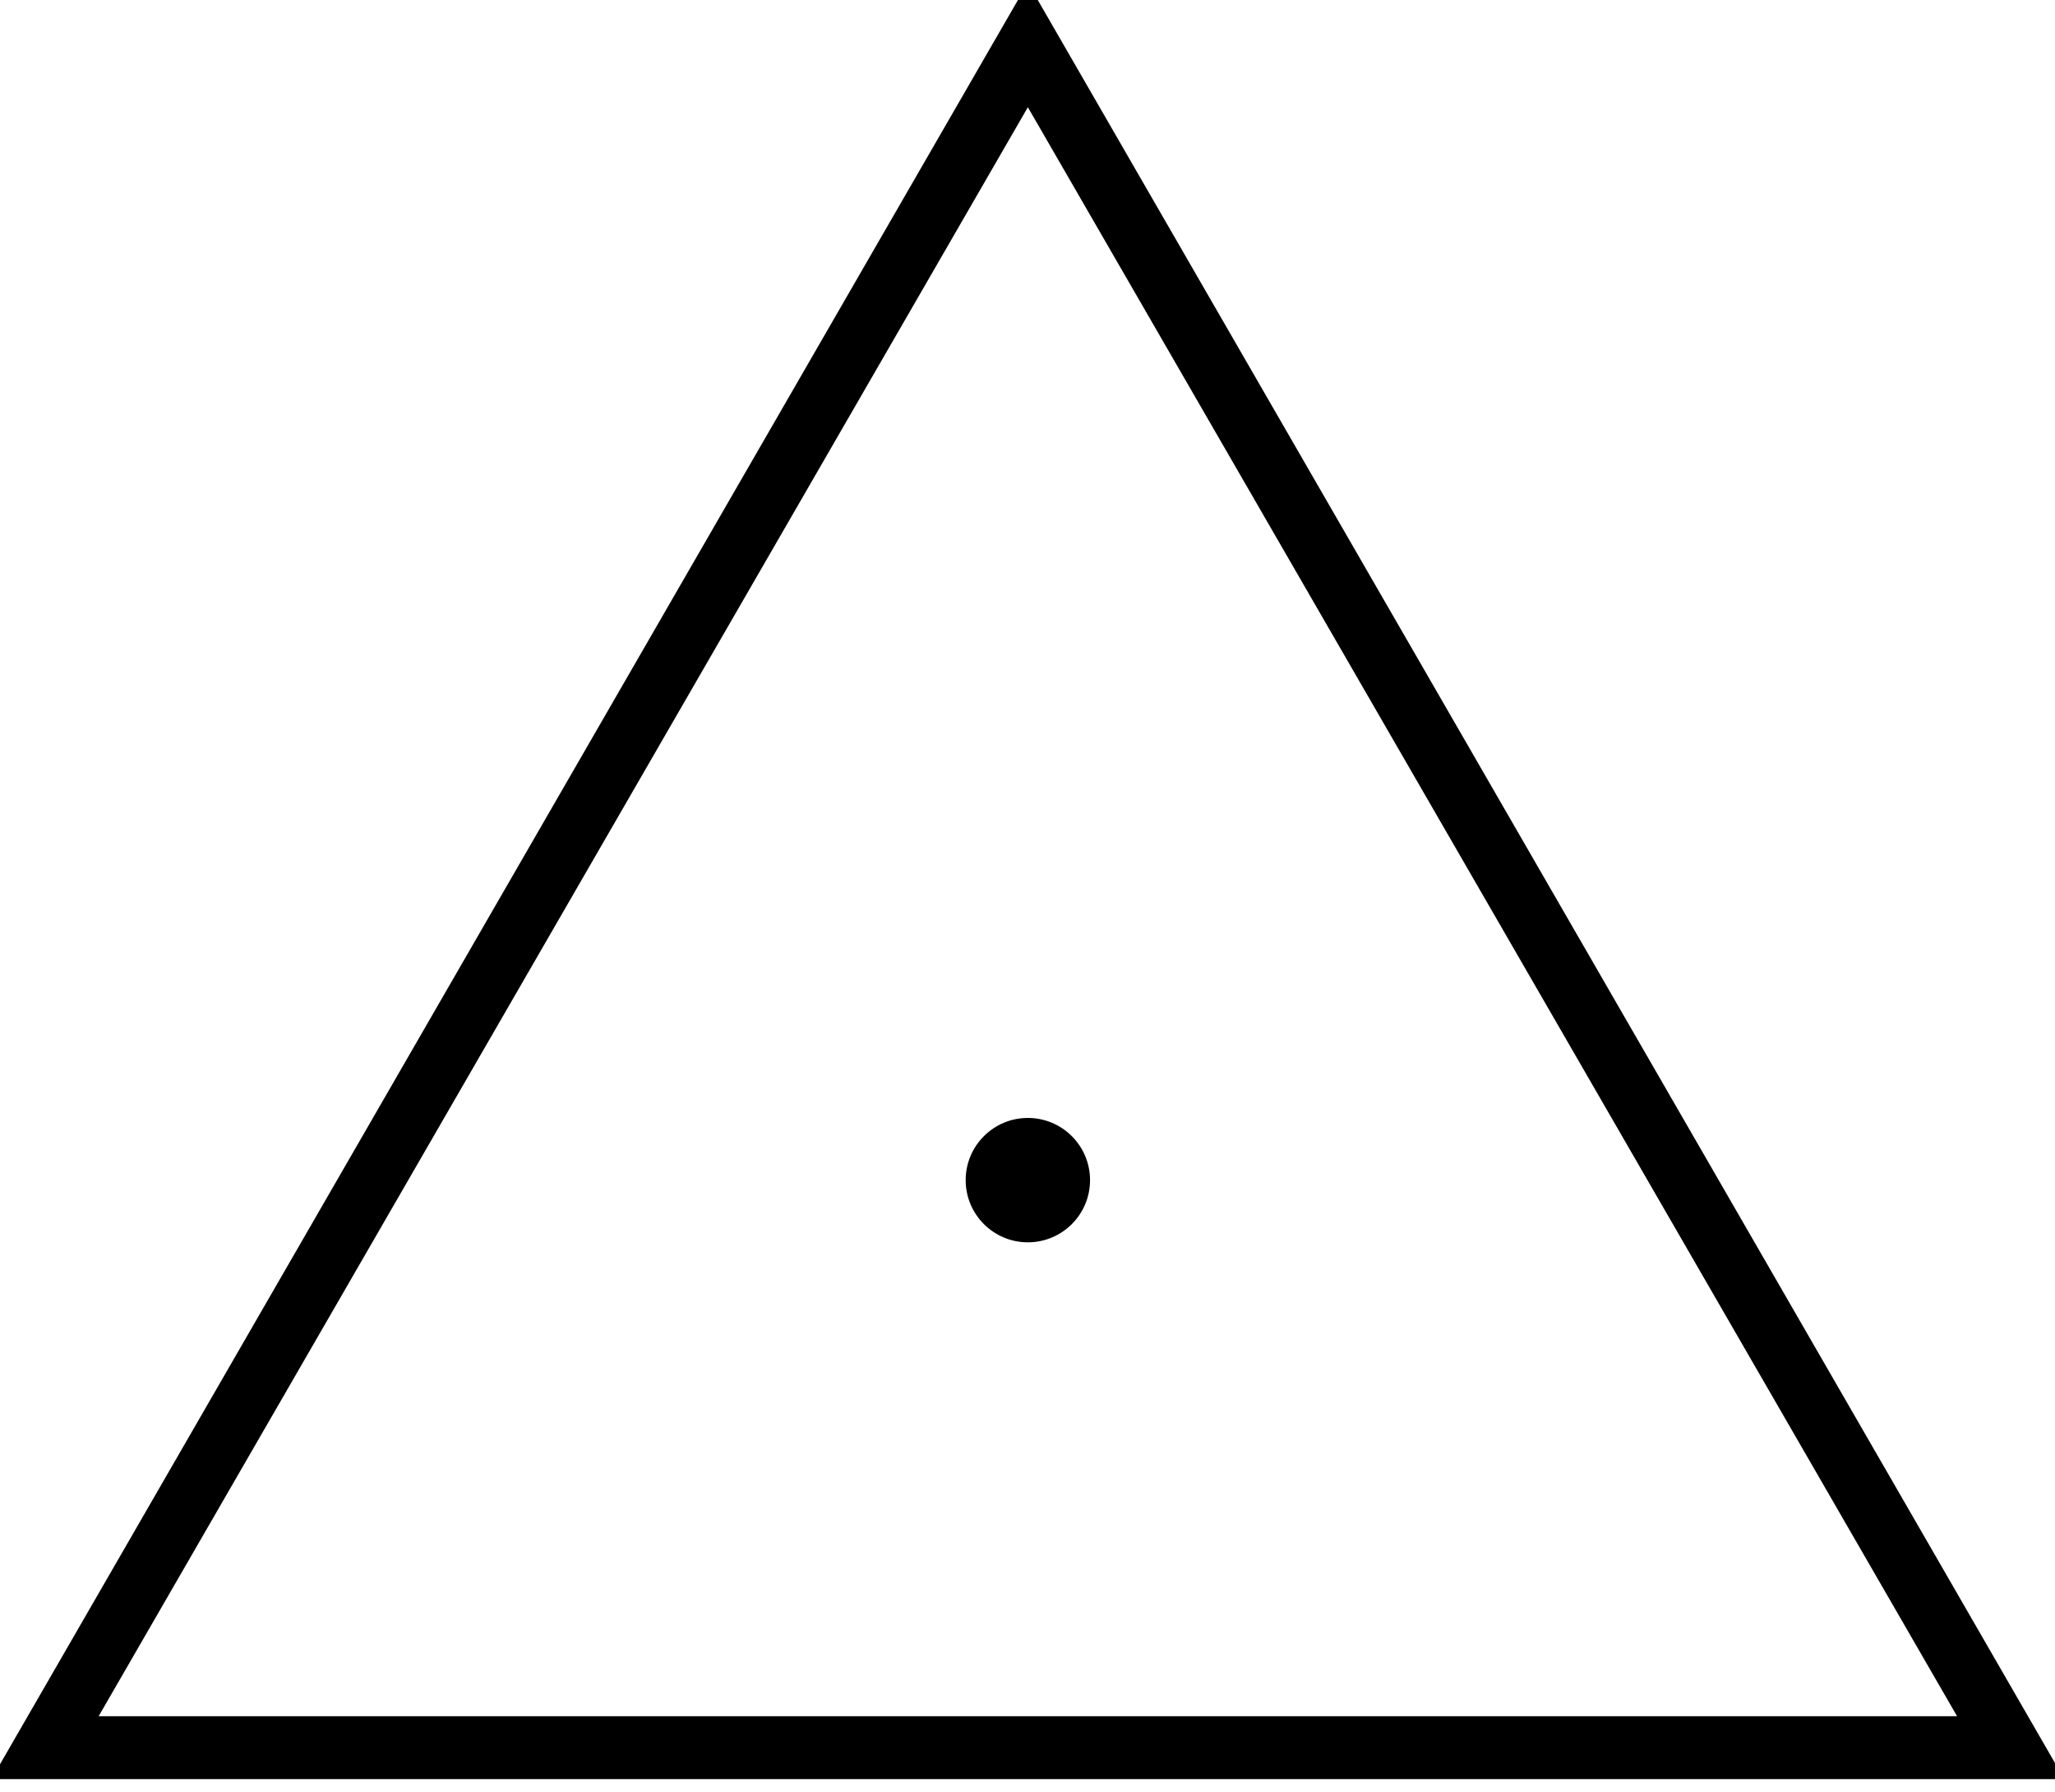 <?xml version="1.0" encoding="utf-8"?>
<!-- Generator: Adobe Illustrator 16.0.3, SVG Export Plug-In . SVG Version: 6.00 Build 0)  -->
<!DOCTYPE svg PUBLIC "-//W3C//DTD SVG 1.1//EN" "http://www.w3.org/Graphics/SVG/1.1/DTD/svg11.dtd">
<svg version="1.1"
	 id="svg2" xmlns:cc="http://creativecommons.org/ns#" xmlns:rdf="http://www.w3.org/1999/02/22-rdf-syntax-ns#" xmlns:svg="http://www.w3.org/2000/svg" xmlns:dc="http://purl.org/dc/elements/1.1/" xmlns:inkscape="http://www.inkscape.org/namespaces/inkscape" xmlns:sodipodi="http://sodipodi.sourceforge.net/DTD/sodipodi-0.dtd" sodipodi:docname="triangulationStationSymbol.svg" inkscape:output_extension="org.inkscape.output.svg.inkscape" sodipodi:version="0.32" inkscape:version="0.46"
	 xmlns="http://www.w3.org/2000/svg" xmlns:xlink="http://www.w3.org/1999/xlink" x="0px" y="0px" width="2.875px" height="2.507px"
	 viewBox="0 0 2.875 2.507" enable-background="new 0 0 2.875 2.507" xml:space="preserve">
<g id="triangulationStationSymbol" transform="matrix(1,0,0,-1,1.438,1.651)">
	<g id="polyline4">
		<path d="M1.45-0.838h-2.9L0,1.675L1.45-0.838z M-1.3-0.75h2.6L0,1.501L-1.3-0.75z"/>
	</g>
	<g id="circle6">
		<circle sodipodi:rx="0.087499999" sodipodi:cy="0" sodipodi:cx="0" sodipodi:ry="0.087499999" cx="0" cy="0" r="0.087">
		</circle>
	</g>
</g>
</svg>
